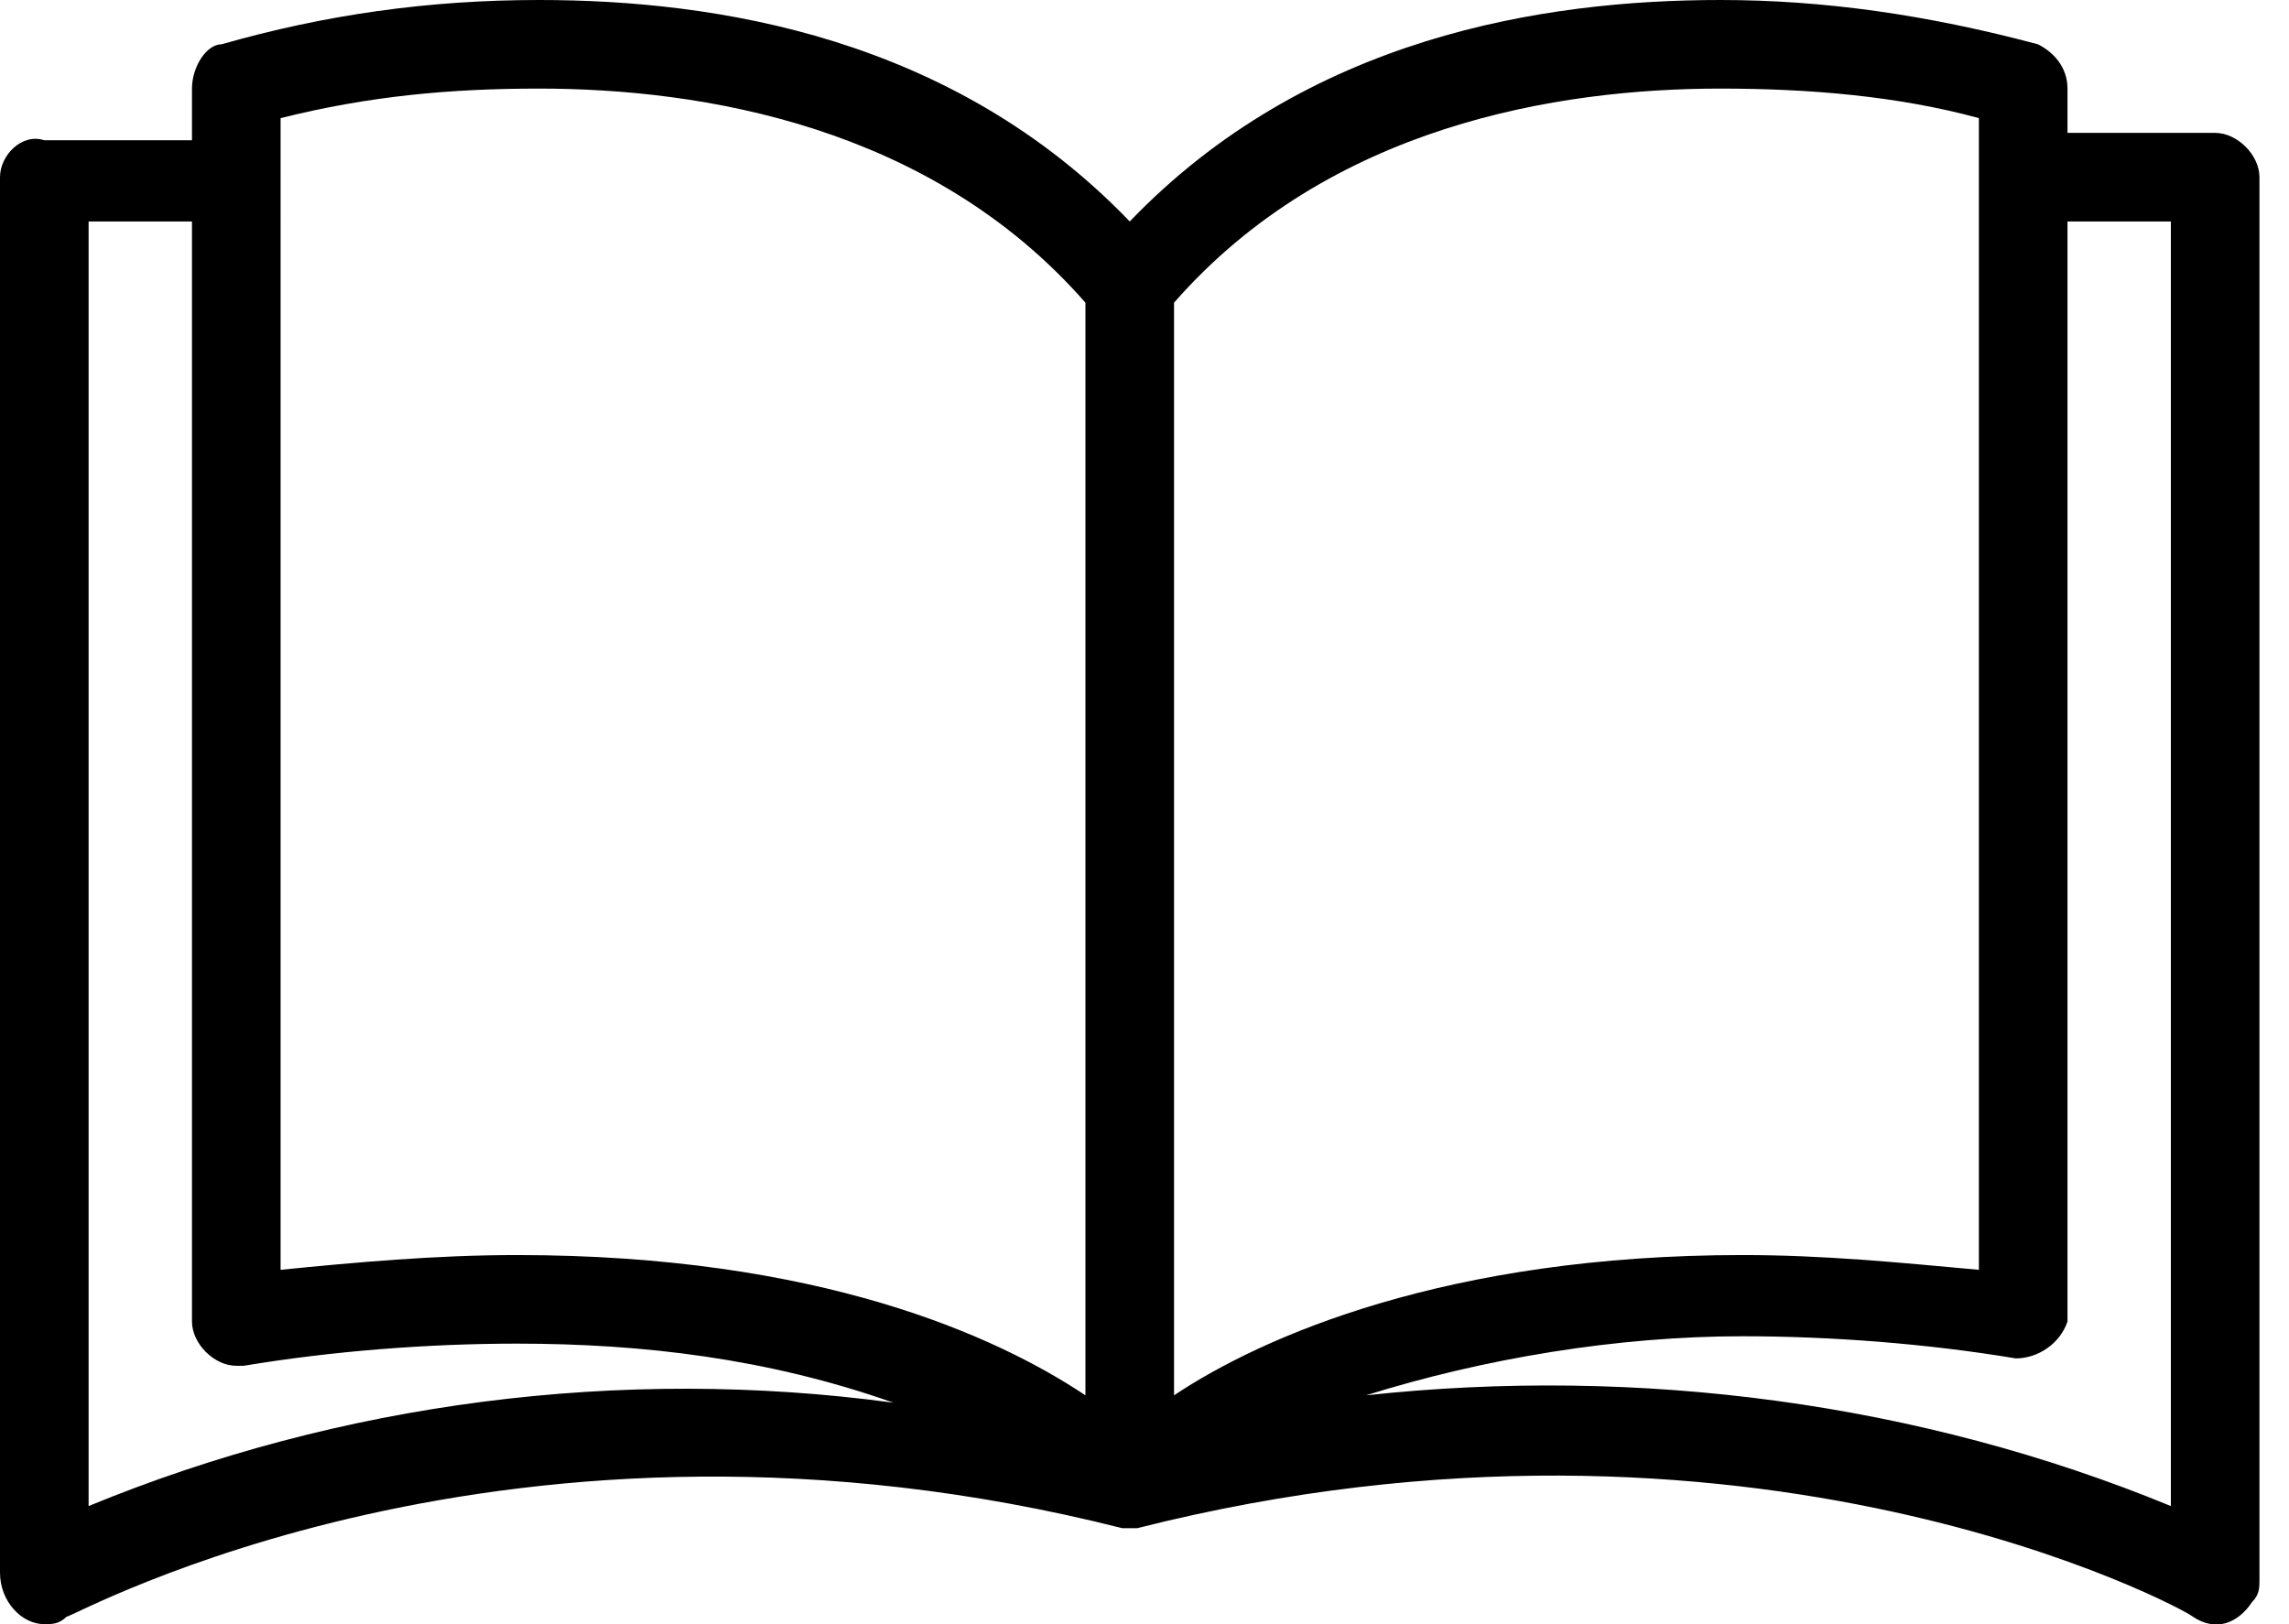 <?xml version="1.0" encoding="utf-8"?>
<!-- Generator: Adobe Illustrator 21.1.0, SVG Export Plug-In . SVG Version: 6.00 Build 0)  -->
<svg version="1.1" id="Layer_1" xmlns="http://www.w3.org/2000/svg" xmlns:xlink="http://www.w3.org/1999/xlink" x="0px" y="0px"
	 viewBox="0 0 31 22" style="enable-background:new 0 0 31 22;" xml:space="preserve">
<path d="M30,1.8h-2V1.2c0-0.3-0.2-0.5-0.4-0.6C26.1,0.2,24.7,0,23.3,0c-2.4,0-5.6,0.5-8,3c-2.4-2.5-5.6-3-8-3C5.8,0,4.4,0.2,3,0.6
	C2.8,0.6,2.6,0.9,2.6,1.2v0.7h-2C0.3,1.8,0,2.1,0,2.4v18.9C0,21.7,0.3,22,0.6,22c0.1,0,0.2,0,0.3-0.1c0.1,0,6-3.3,14.3-1.2h0.1
	c0,0,0.1,0,0.1,0c8.3-2.1,14.2,1.1,14.3,1.2c0.3,0.2,0.6,0.1,0.8-0.2c0.1-0.1,0.1-0.2,0.1-0.3V2.4C30.6,2.1,30.3,1.8,30,1.8L30,1.8z
	 M1.2,20.4V3h1.4v14.9c0,0.3,0.3,0.6,0.6,0.6c0,0,0.1,0,0.1,0c1.2-0.2,2.5-0.3,3.7-0.3c1.7,0,3.4,0.2,5.1,0.8
	C8.4,18.5,4.6,19,1.2,20.4L1.2,20.4z M7,17c-1.1,0-2.2,0.1-3.2,0.2V1.6c1.2-0.3,2.3-0.4,3.5-0.4c2.2,0,5.3,0.5,7.4,2.9l0,14.8
	C13.5,18.1,11.1,17,7,17L7,17z M15.9,4.1c2.1-2.4,5.2-2.9,7.4-2.9c1.2,0,2.4,0.1,3.5,0.4v15.6c-1.1-0.1-2.1-0.2-3.2-0.2
	c-4,0-6.5,1.1-7.7,1.9L15.9,4.1L15.9,4.1z M29.4,20.4c-3.4-1.4-7.2-1.9-10.9-1.5c1.6-0.5,3.4-0.8,5.1-0.8c1.2,0,2.5,0.1,3.7,0.3
	c0.3,0,0.6-0.2,0.7-0.5c0,0,0-0.1,0-0.1V3h1.4C29.4,3,29.4,20.4,29.4,20.4z"/>
</svg>
